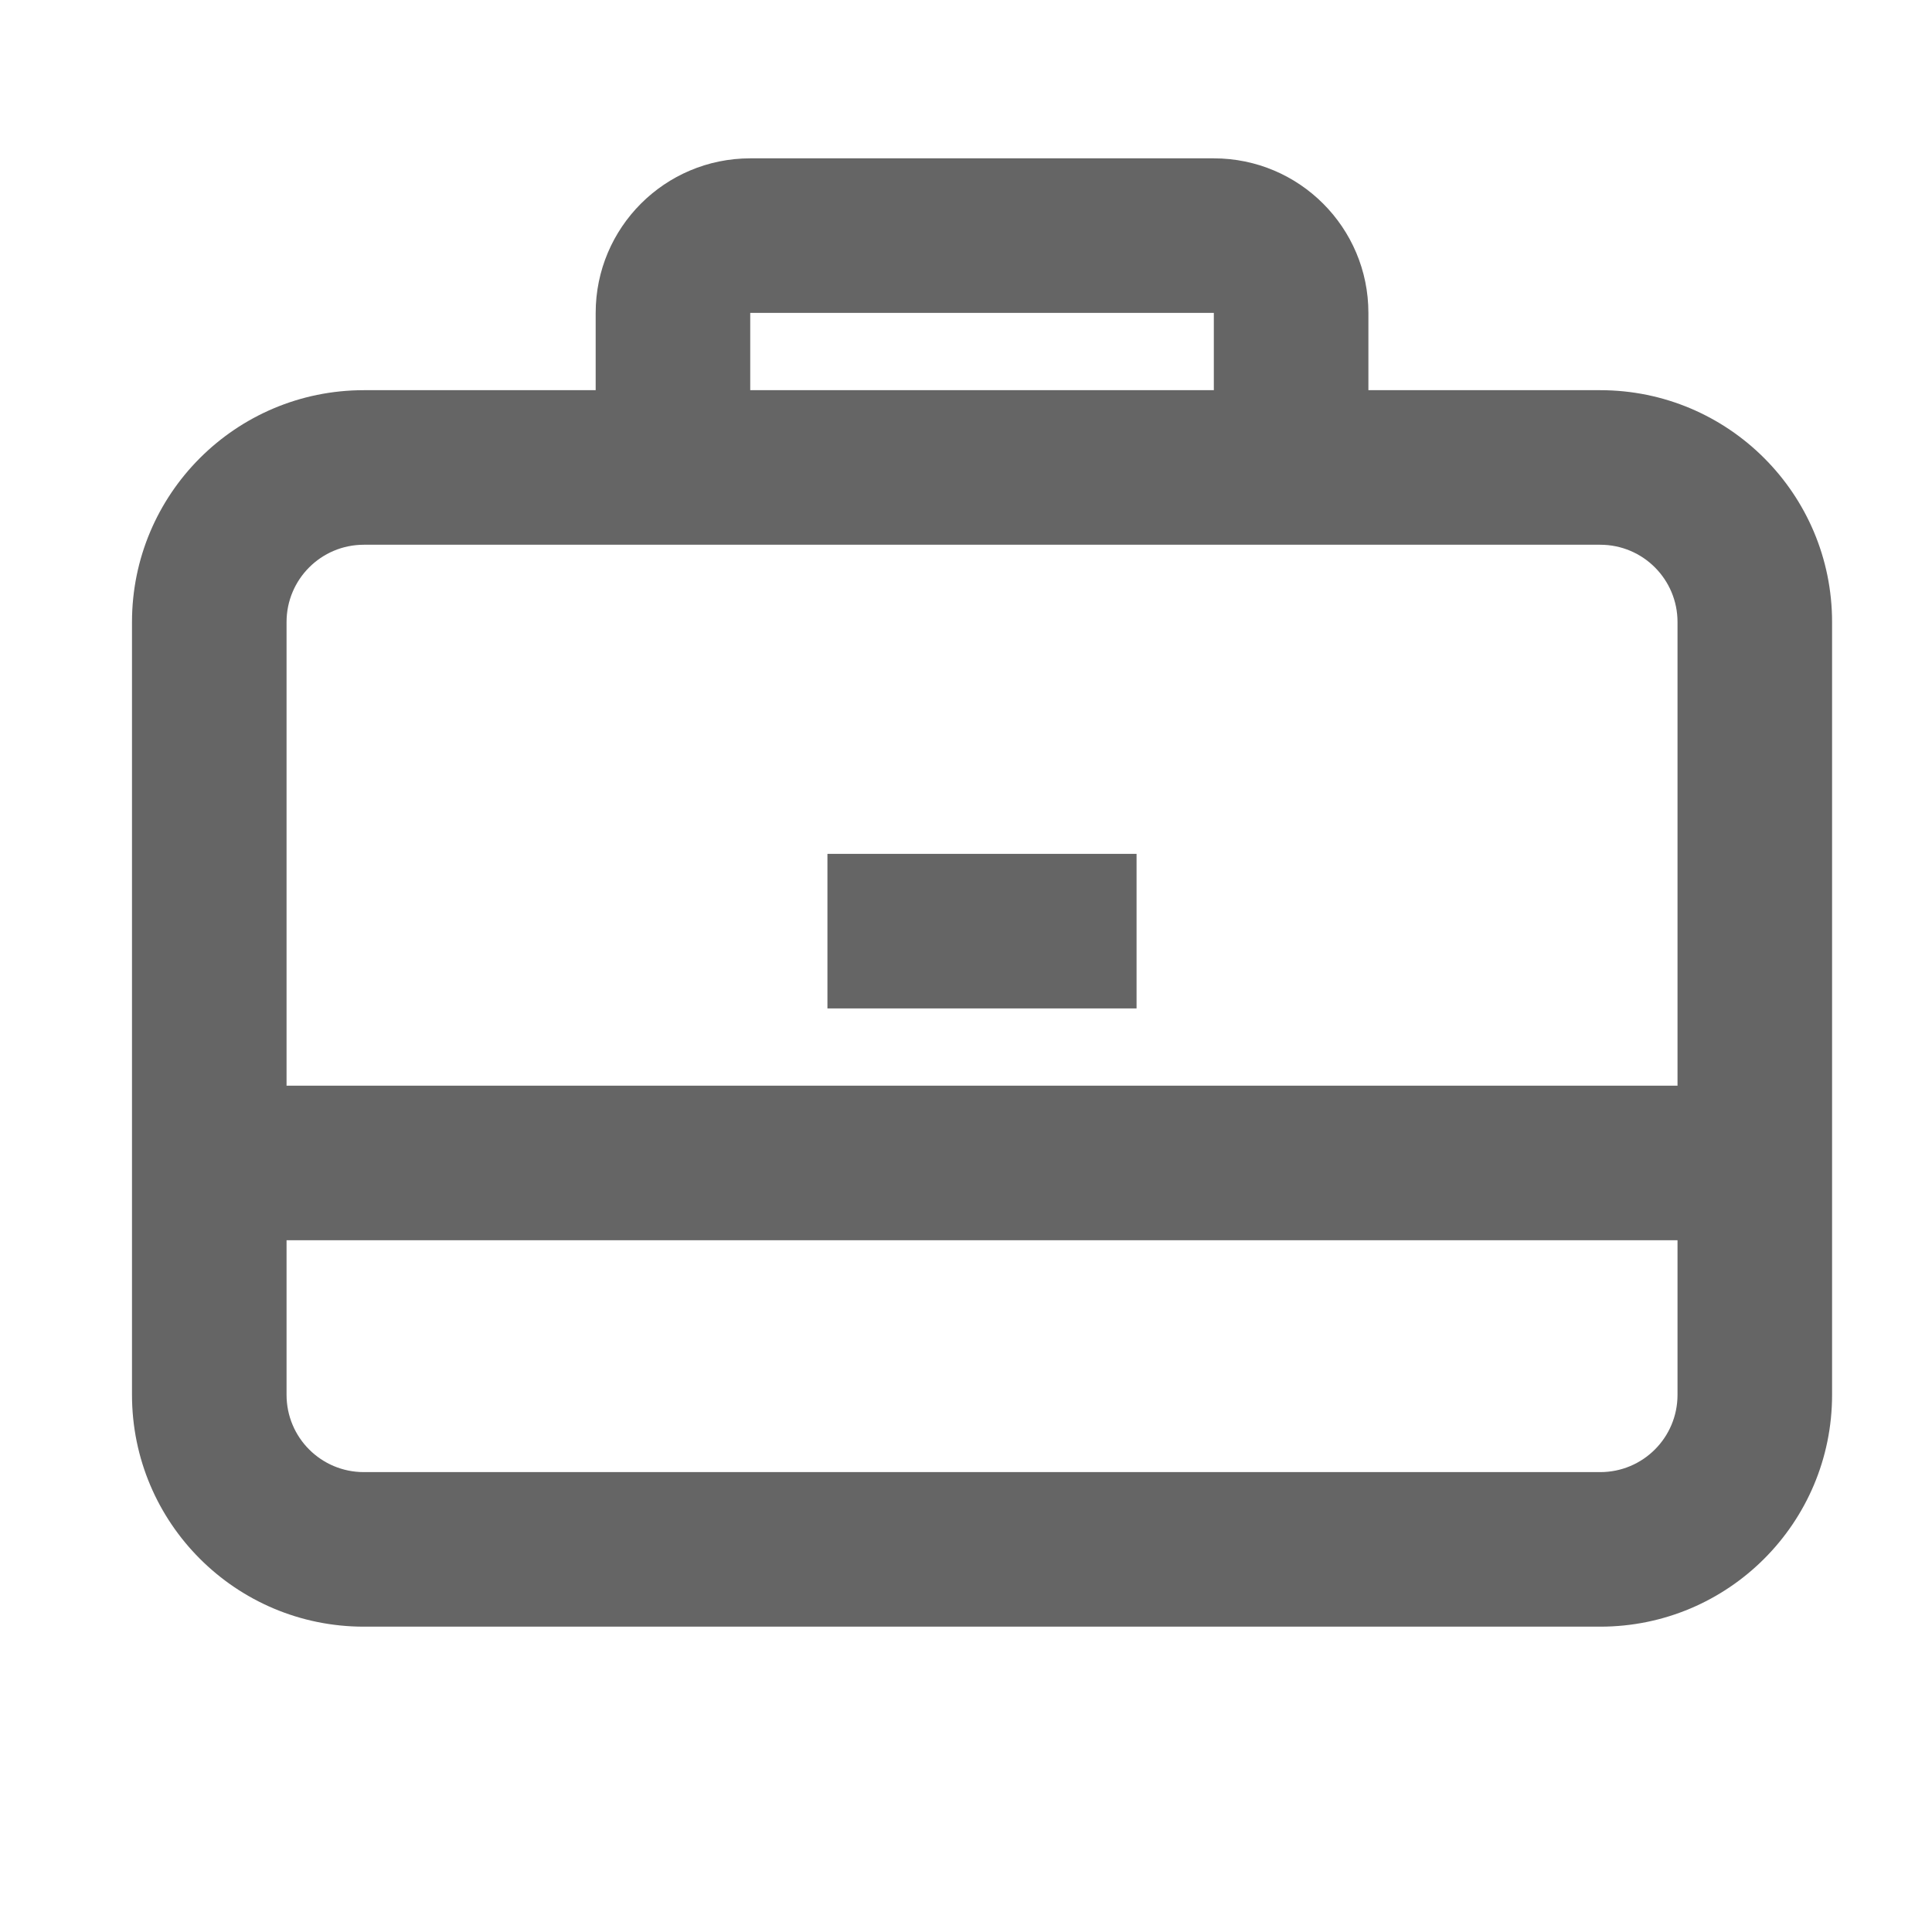<svg width="25" height="25" viewBox="0 0 25 25" fill="none" xmlns="http://www.w3.org/2000/svg">
<path d="M14.707 11.049H10.707V13.049H14.707V11.049Z" fill="#656565"/>
<path fill-rule="evenodd" clip-rule="evenodd" d="M7.708 5.049V4.049C7.708 2.945 8.603 2.049 9.708 2.049H15.707C16.812 2.049 17.707 2.945 17.707 4.049V5.049H20.707C22.364 5.049 23.707 6.392 23.707 8.049V18.049C23.707 19.706 22.364 21.049 20.707 21.049H4.708C3.051 21.049 1.708 19.706 1.708 18.049V8.049C1.708 6.392 3.051 5.049 4.708 5.049H7.708ZM9.708 4.049H15.707V5.049H9.708V4.049ZM4.708 7.049C4.155 7.049 3.708 7.497 3.708 8.049V14.049H21.707V8.049C21.707 7.497 21.26 7.049 20.707 7.049H4.708ZM3.708 18.049V16.049H21.707V18.049C21.707 18.602 21.26 19.049 20.707 19.049H4.708C4.155 19.049 3.708 18.602 3.708 18.049Z" fill="#656565"/>
</svg>
